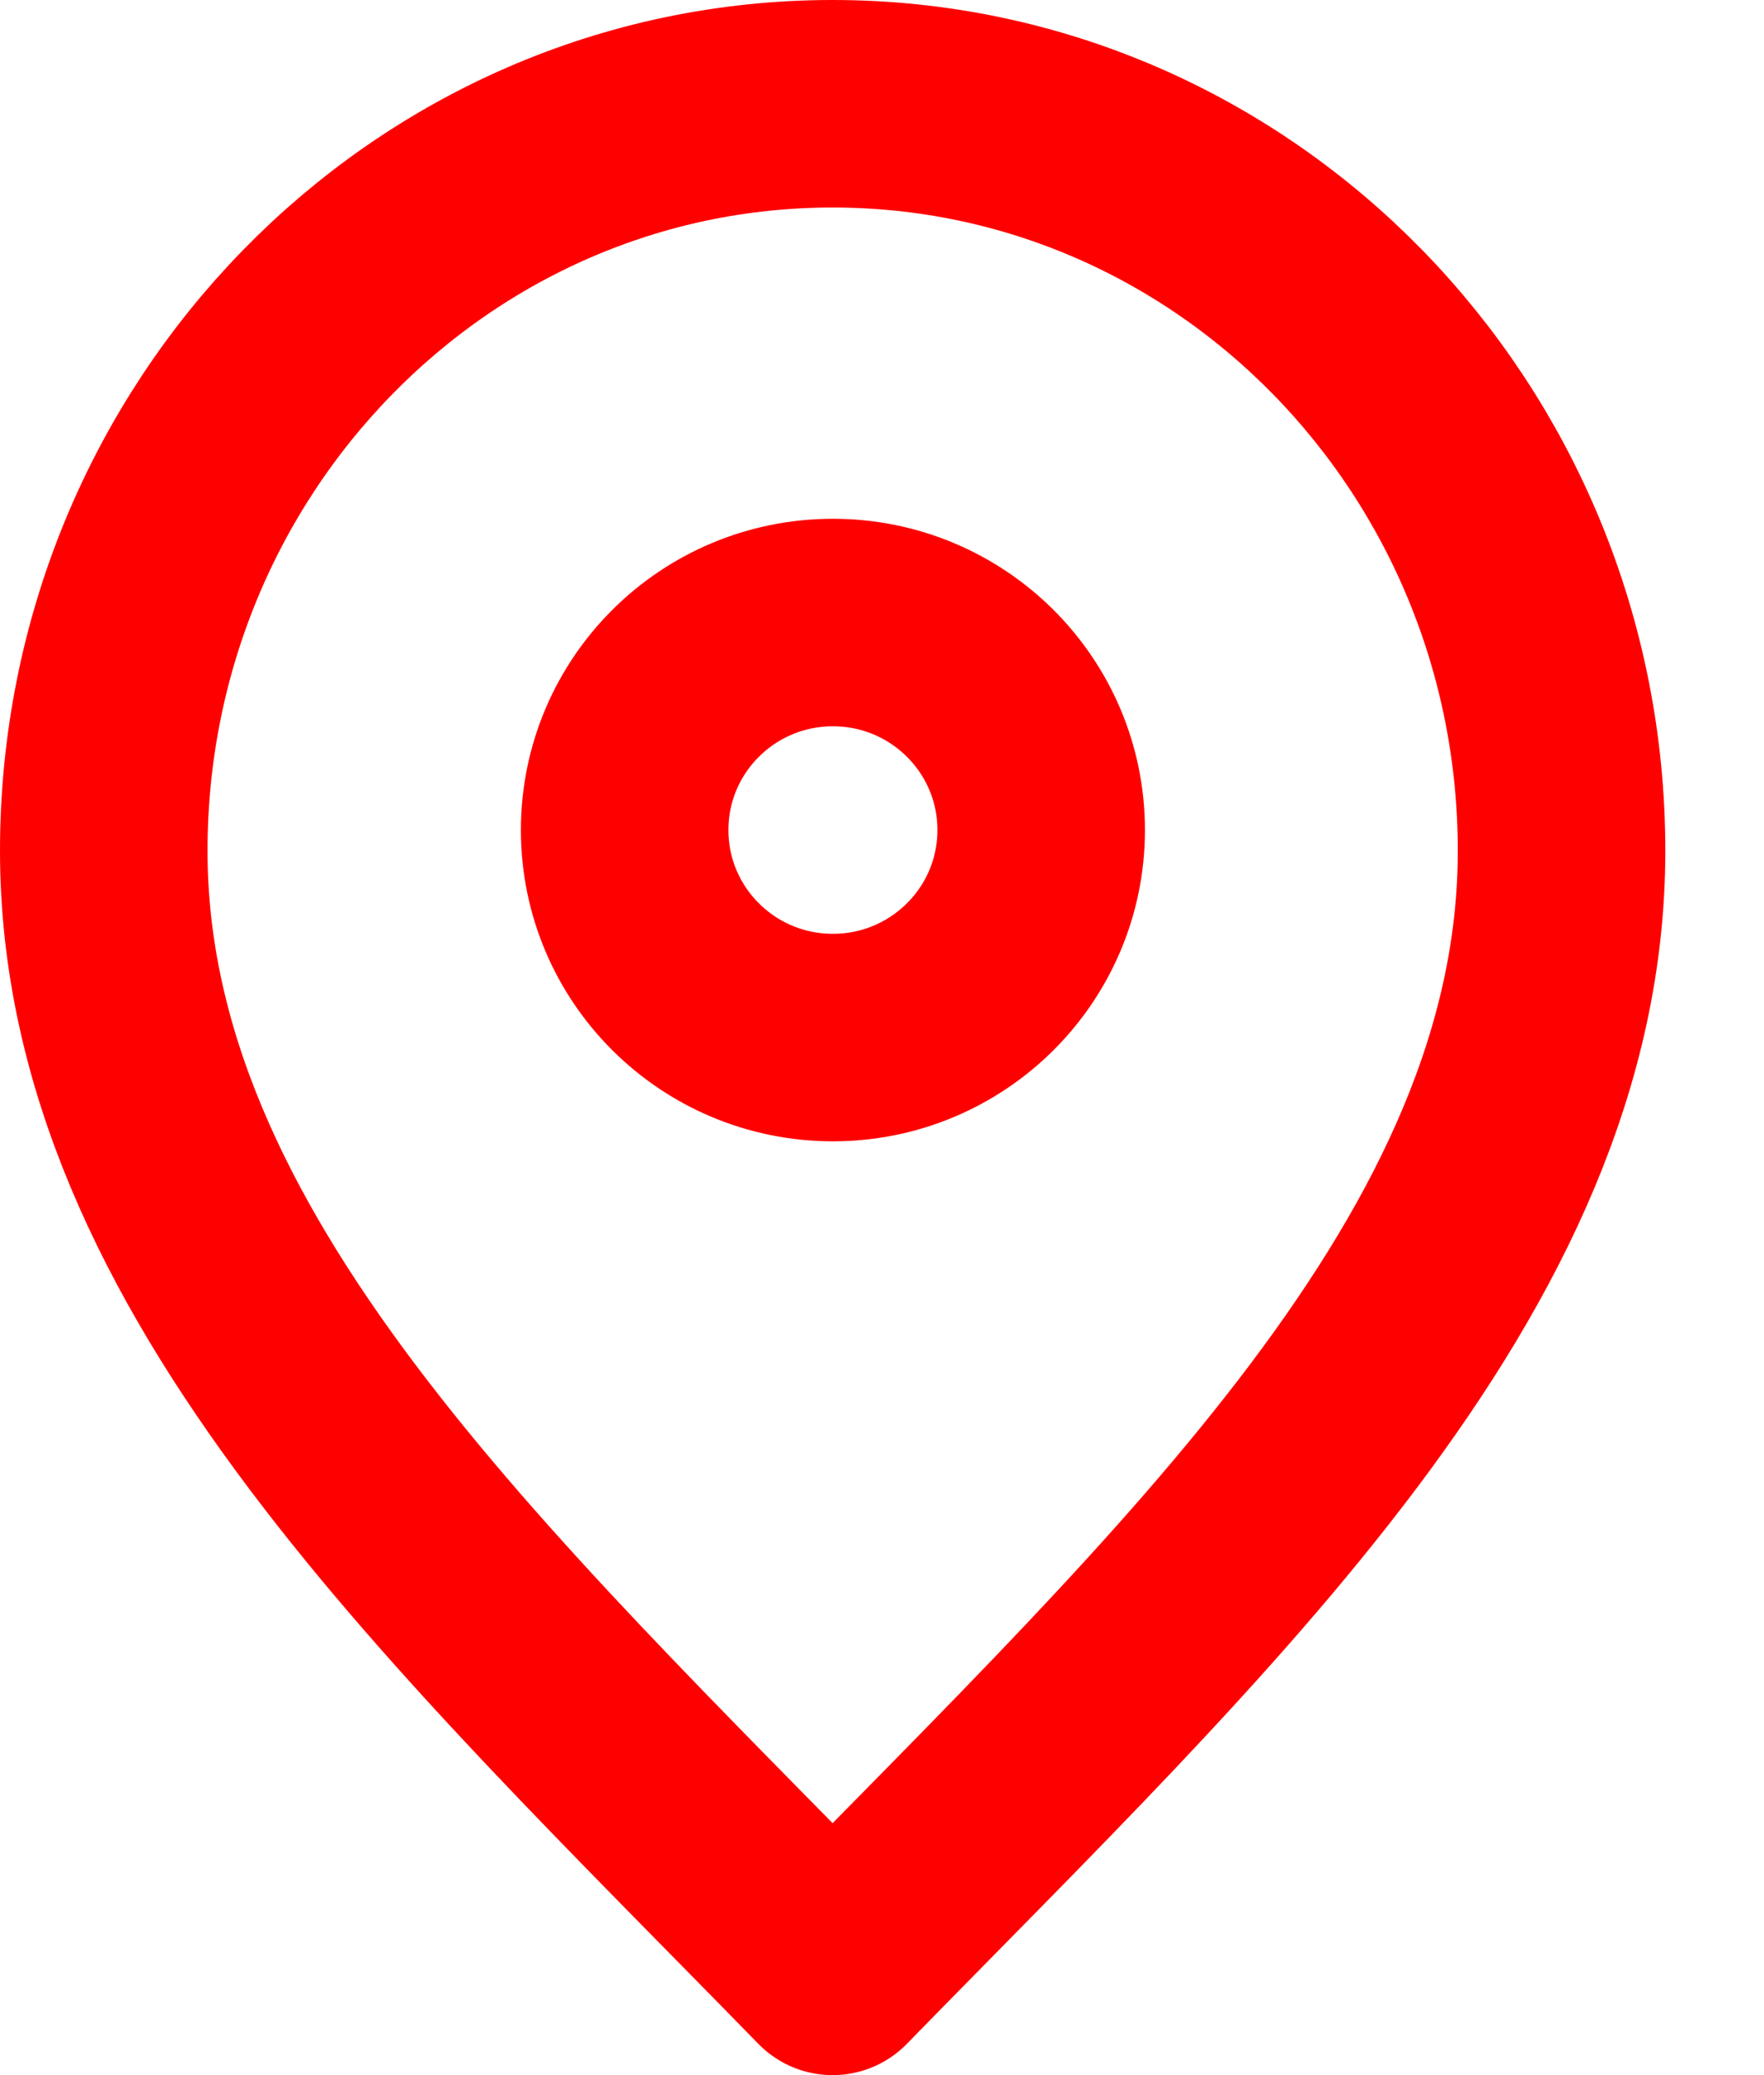 <svg width="17" height="20" viewBox="0 0 17 20" fill="none" xmlns="http://www.w3.org/2000/svg">
<path d="M8.024 19C11.537 15.4 15.049 12.176 15.049 8.2C15.049 4.224 11.904 1 8.024 1C4.145 1 1 4.224 1 8.2C1 12.176 4.512 15.4 8.024 19Z" stroke="#FF0000" stroke-width="2" stroke-linecap="round" stroke-linejoin="round"/>
<path d="M8.027 10C9.135 10 10.034 9.105 10.034 8C10.034 6.895 9.135 6 8.027 6C6.918 6 6.02 6.895 6.02 8C6.02 9.105 6.918 10 8.027 10Z" stroke="#FF0000" stroke-width="2" stroke-linecap="round" stroke-linejoin="round"/>
</svg>
